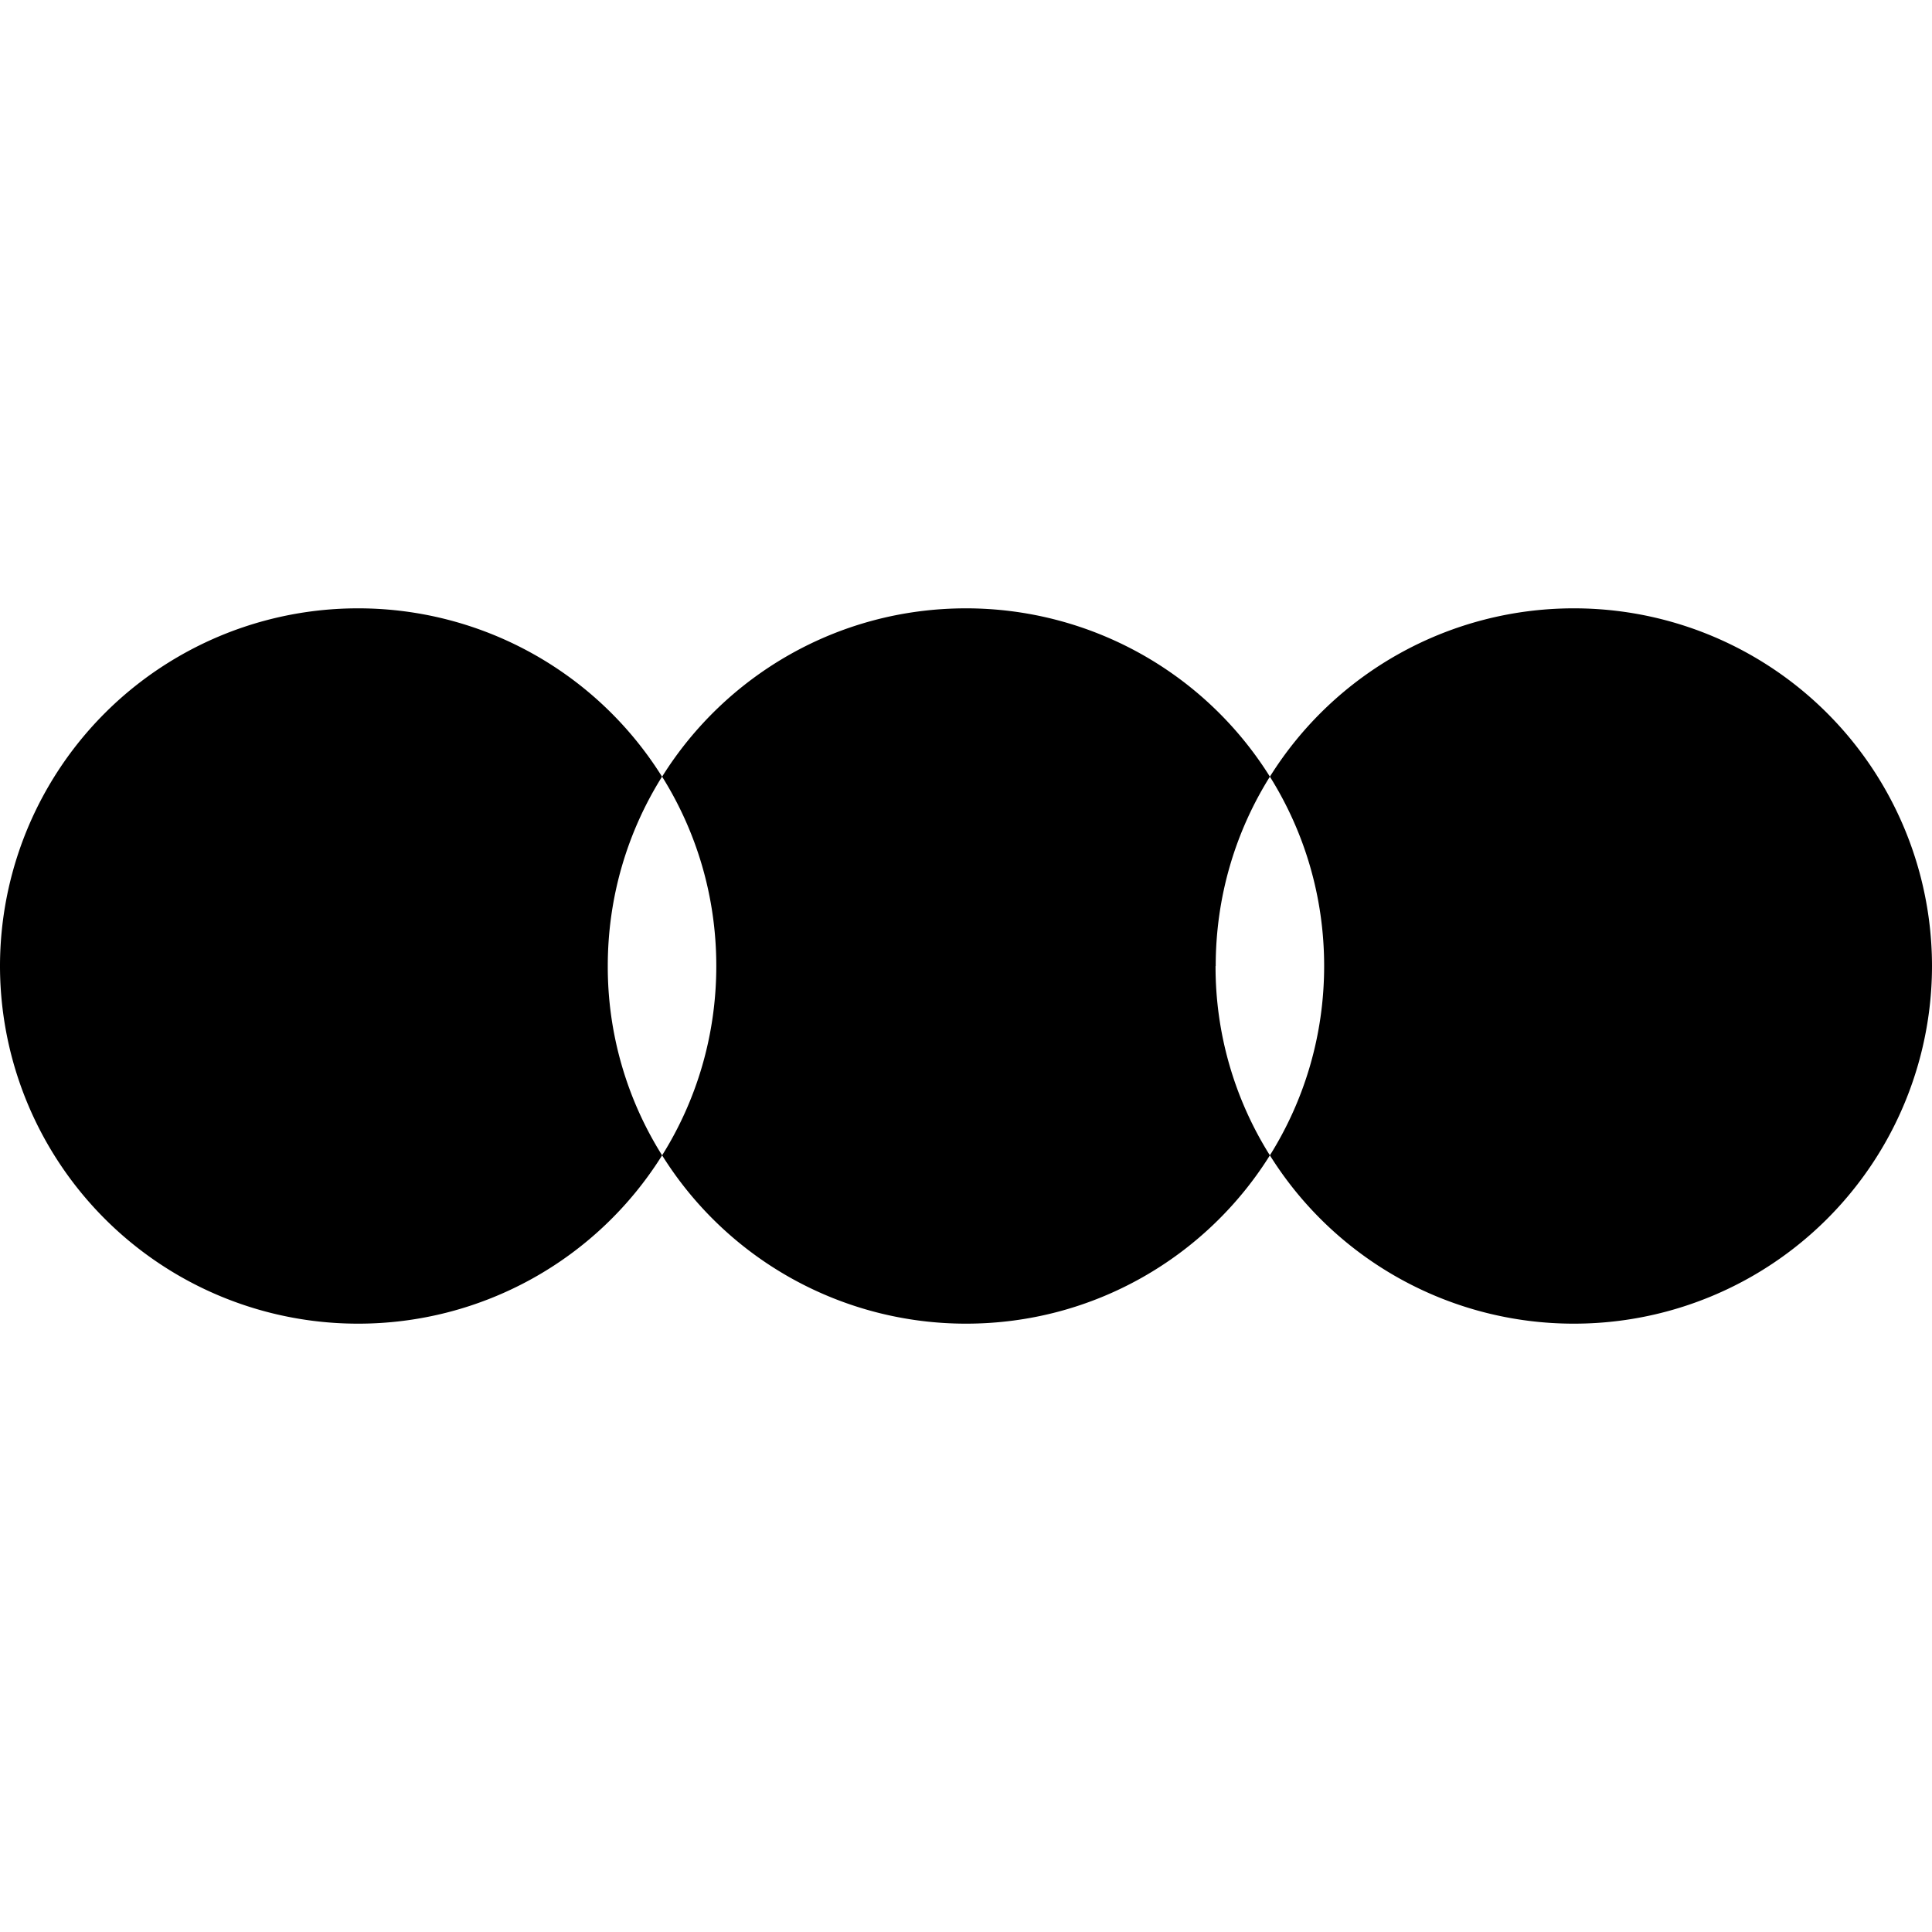 <svg xmlns="http://www.w3.org/2000/svg" viewBox="0 0 24 24"><path d="M4.45 7.557A4.446 4.446 0 0 0 0 12a4.446 4.446 0 0 0 4.45 4.443 4.45 4.45 0 0 0 3.775-2.091A4.4 4.4 0 0 1 7.55 12c0-.864.247-1.67.674-2.352a4.45 4.45 0 0 0-3.776-2.091zm3.775 2.091c.427.682.673 1.488.673 2.352s-.246 1.67-.673 2.352A4.45 4.45 0 0 0 12 16.443c1.592 0 2.99-.835 3.775-2.091A4.4 4.4 0 0 1 15.1 12h.002c0-.864.246-1.67.673-2.352A4.45 4.45 0 0 0 12 7.557c-1.592 0-2.99.835-3.775 2.091zm7.55 0c.427.682.674 1.488.674 2.352s-.247 1.67-.674 2.352a4.45 4.45 0 0 0 3.776 2.091A4.446 4.446 0 0 0 24 12a4.446 4.446 0 0 0-4.45-4.443 4.45 4.45 0 0 0-3.775 2.091z"/></svg>